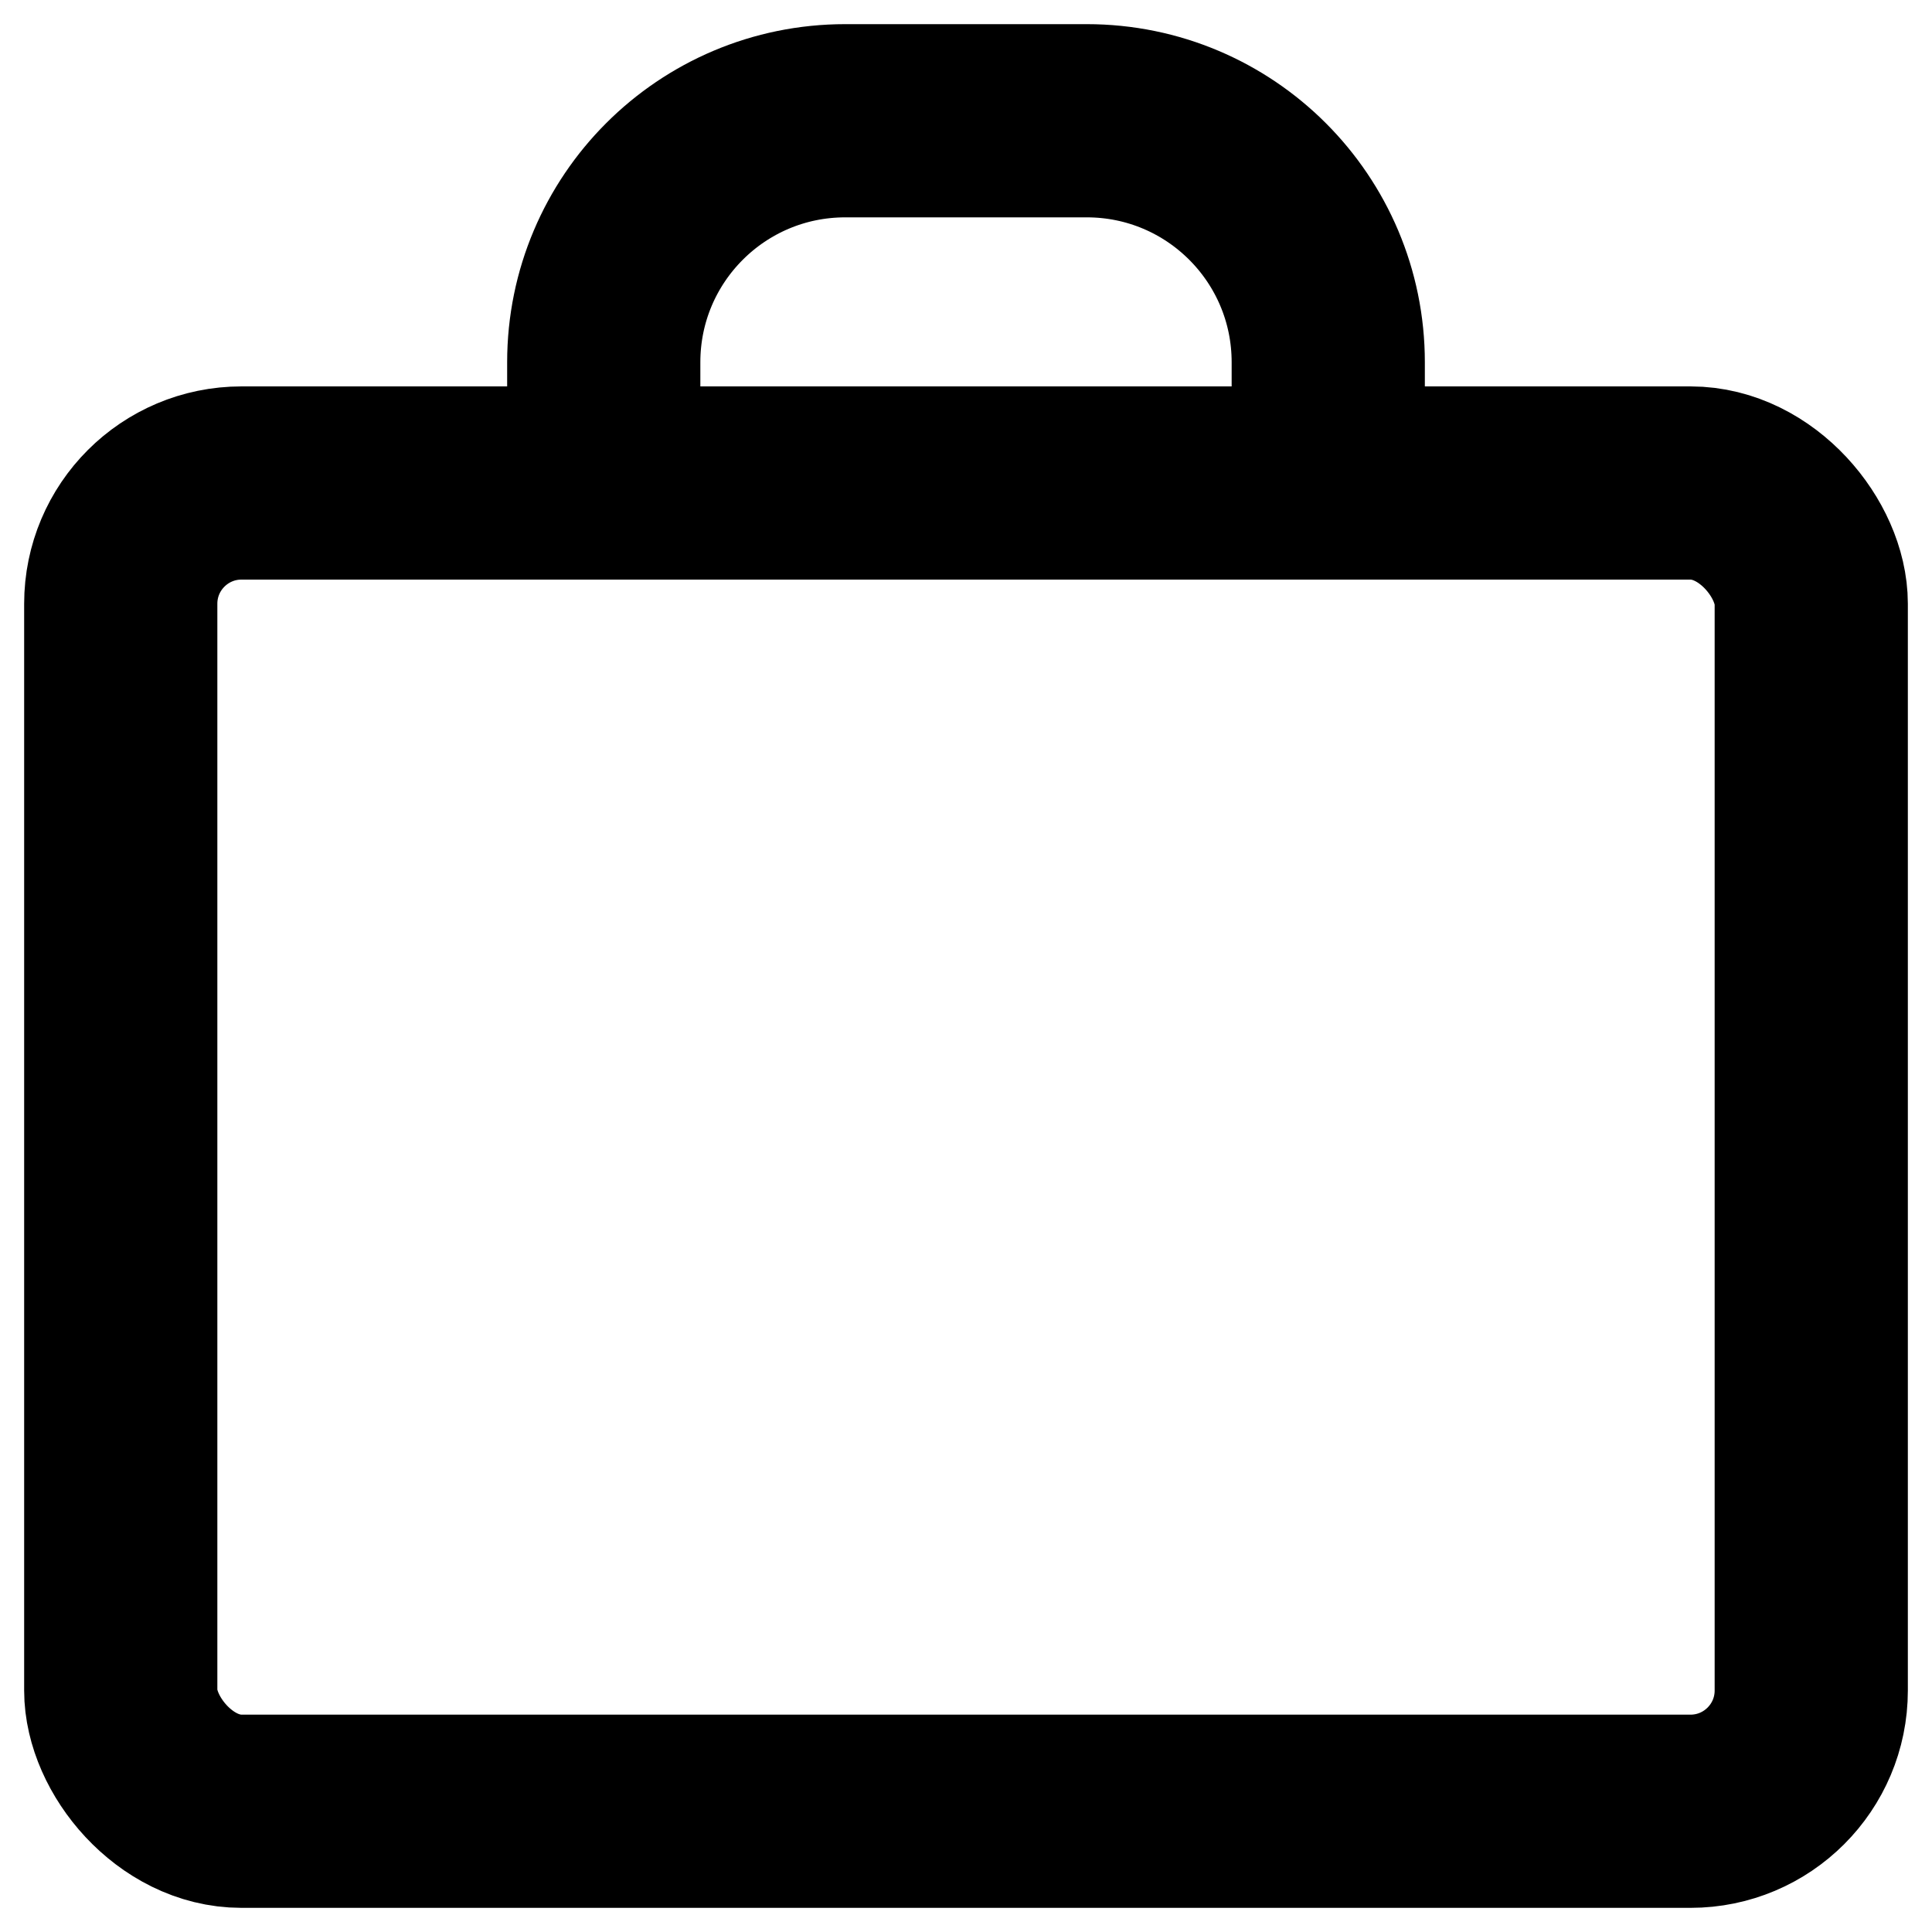 <svg xmlns="http://www.w3.org/2000/svg" width="16" height="16" viewBox="0 0 16 16" fill="none">
  <rect x="1" y="4" width="14" height="11" rx="1" stroke="black" stroke-width="1.6" stroke-linejoin="round"/>
  <path d="M5 4V3C5 1.895 5.895 1 7 1H9C10.105 1 11 1.895 11 3V4" stroke="black" stroke-width="1.6" stroke-linejoin="round"/>
</svg>